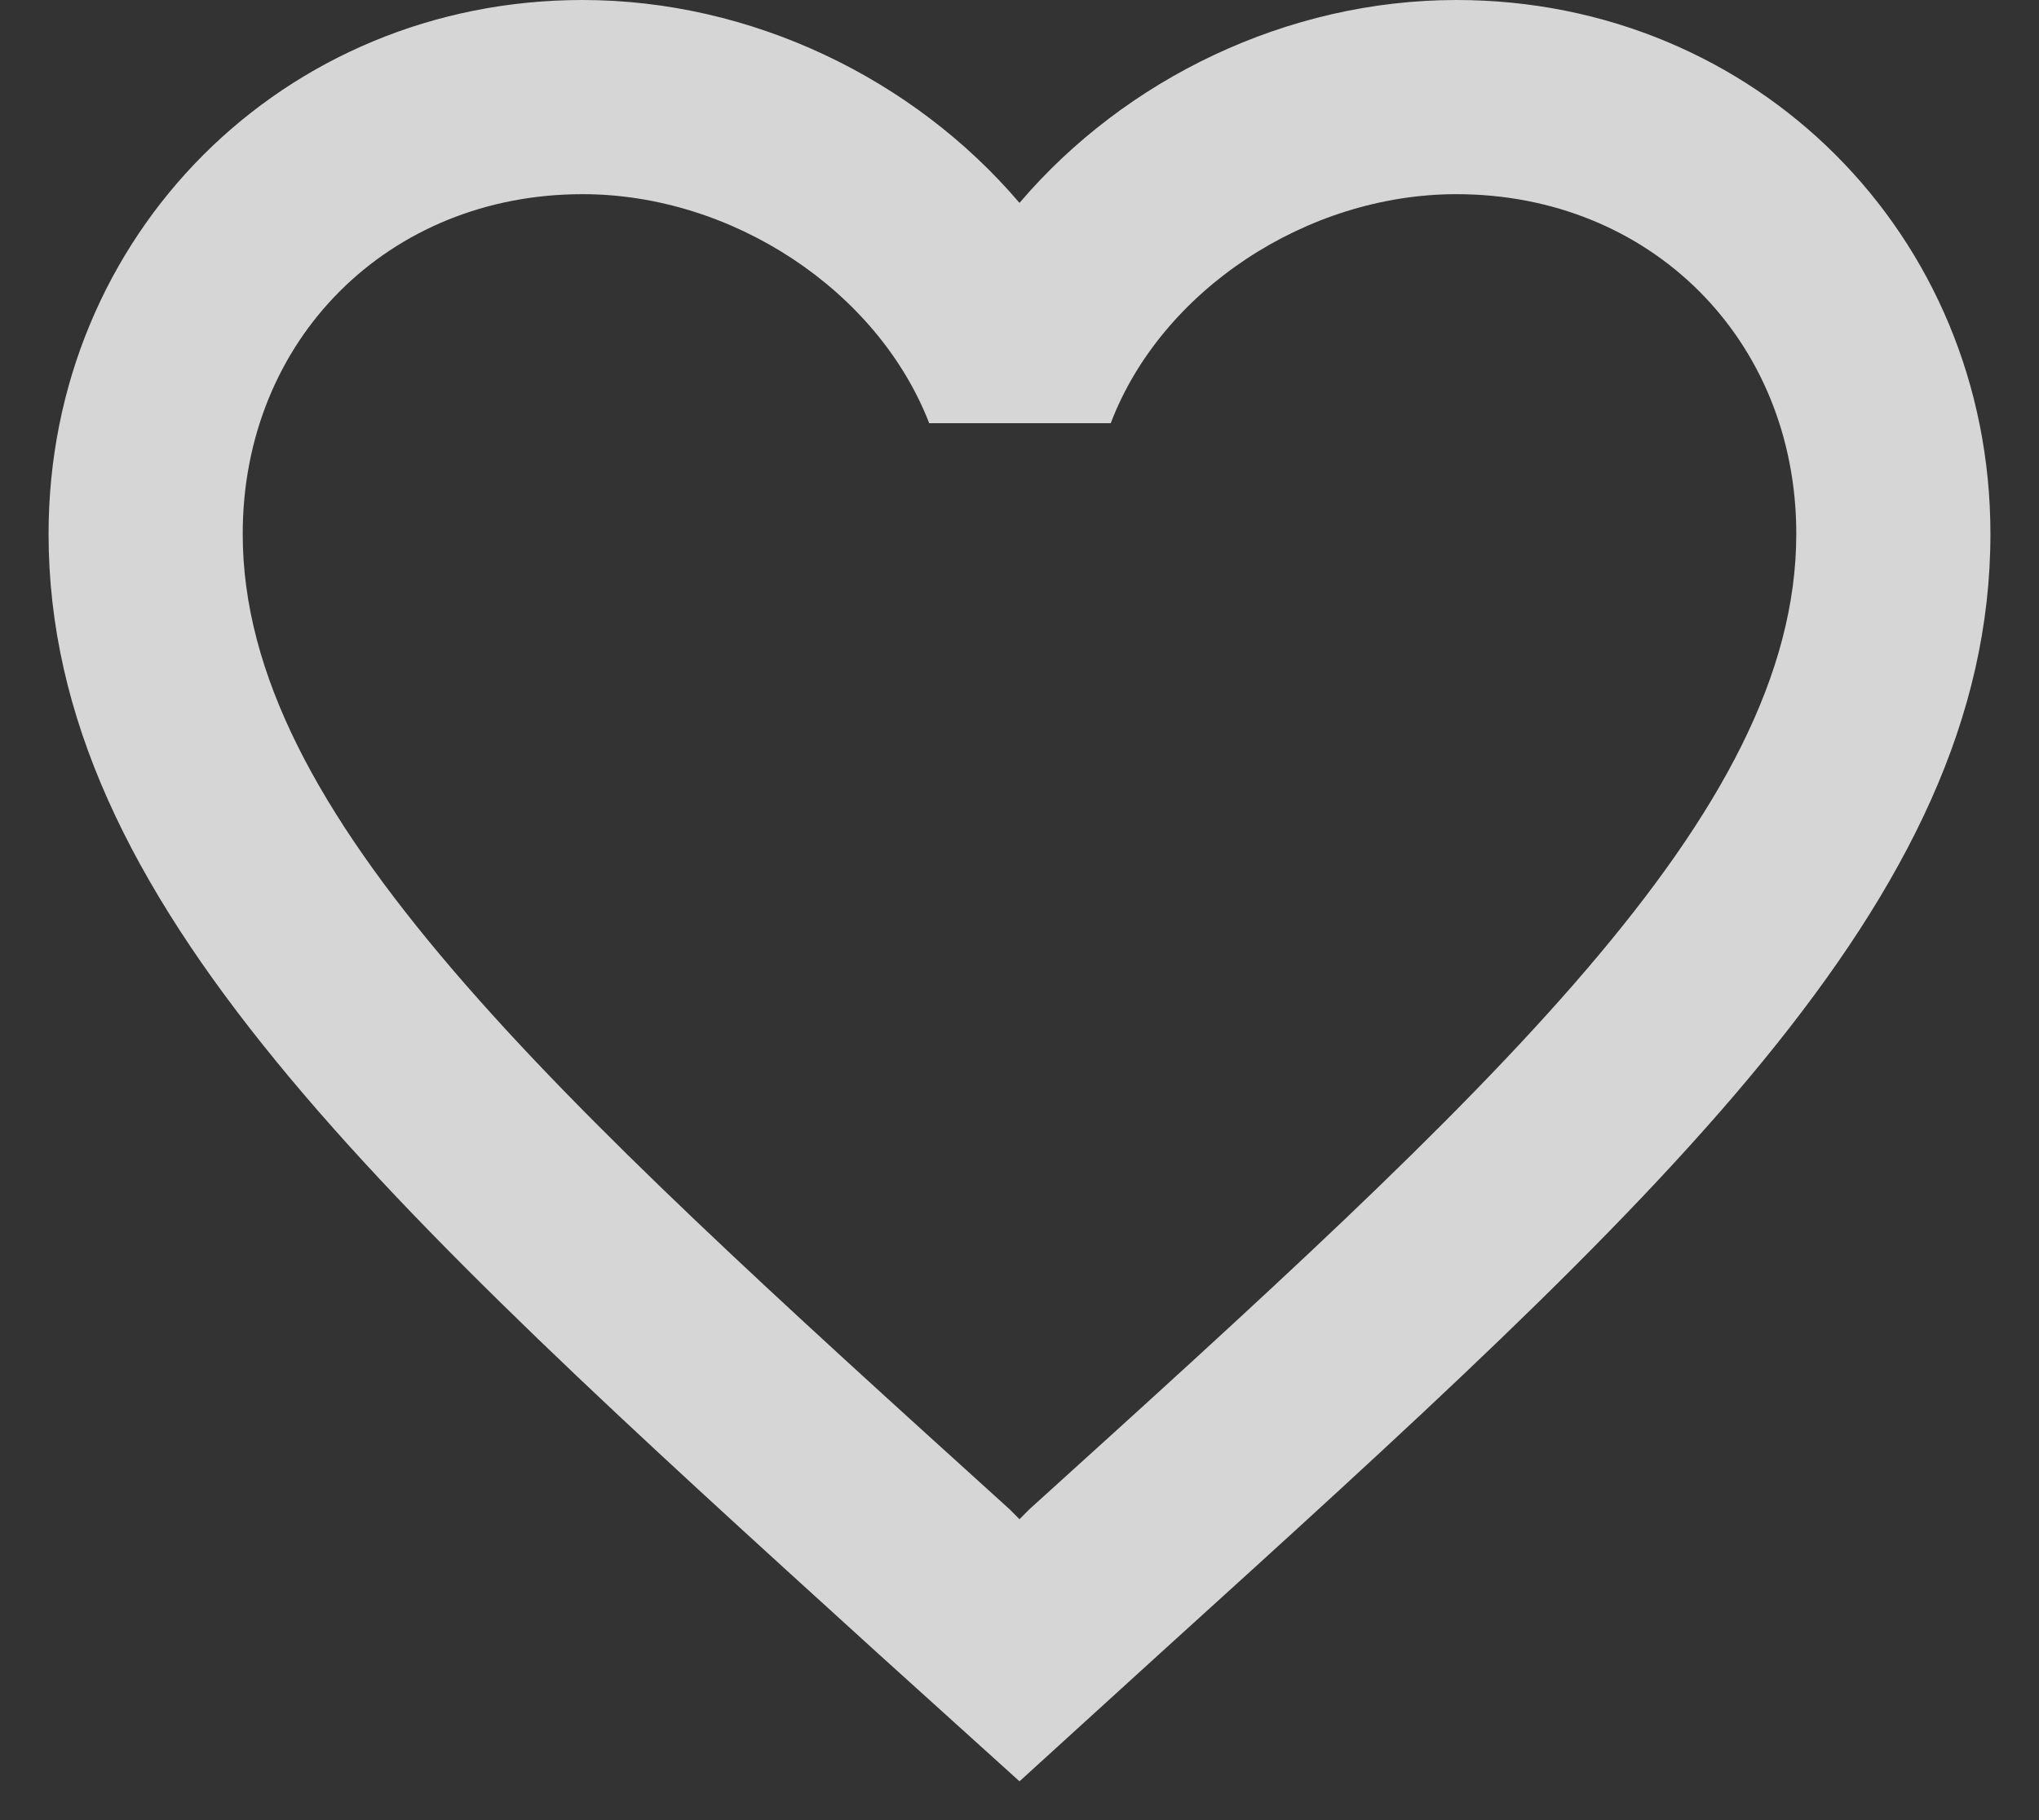 <svg width="28" height="25" viewBox="0 0 28 25" fill="none" xmlns="http://www.w3.org/2000/svg">
<rect x="0" y="0" width="28" height="25" fill="#333333" stroke="none"/>
<path d="M20 0C17.68 0 15.453 1.08 14 2.787C12.547 1.08 10.32 0 8 0C3.893 0 0.667 3.227 0.667 7.333C0.667 12.373 5.2 16.48 12.067 22.72L14 24.467L15.933 22.707C22.8 16.48 27.333 12.373 27.333 7.333C27.333 3.227 24.107 0 20 0ZM14.133 20.733L14 20.867L13.867 20.733C7.52 14.987 3.333 11.187 3.333 7.333C3.333 4.667 5.333 2.667 8 2.667C10.053 2.667 12.053 3.987 12.76 5.813H15.253C15.947 3.987 17.947 2.667 20 2.667C22.667 2.667 24.667 4.667 24.667 7.333C24.667 11.187 20.48 14.987 14.133 20.733Z" fill="white" fill-opacity="0.8"/>
</svg>
